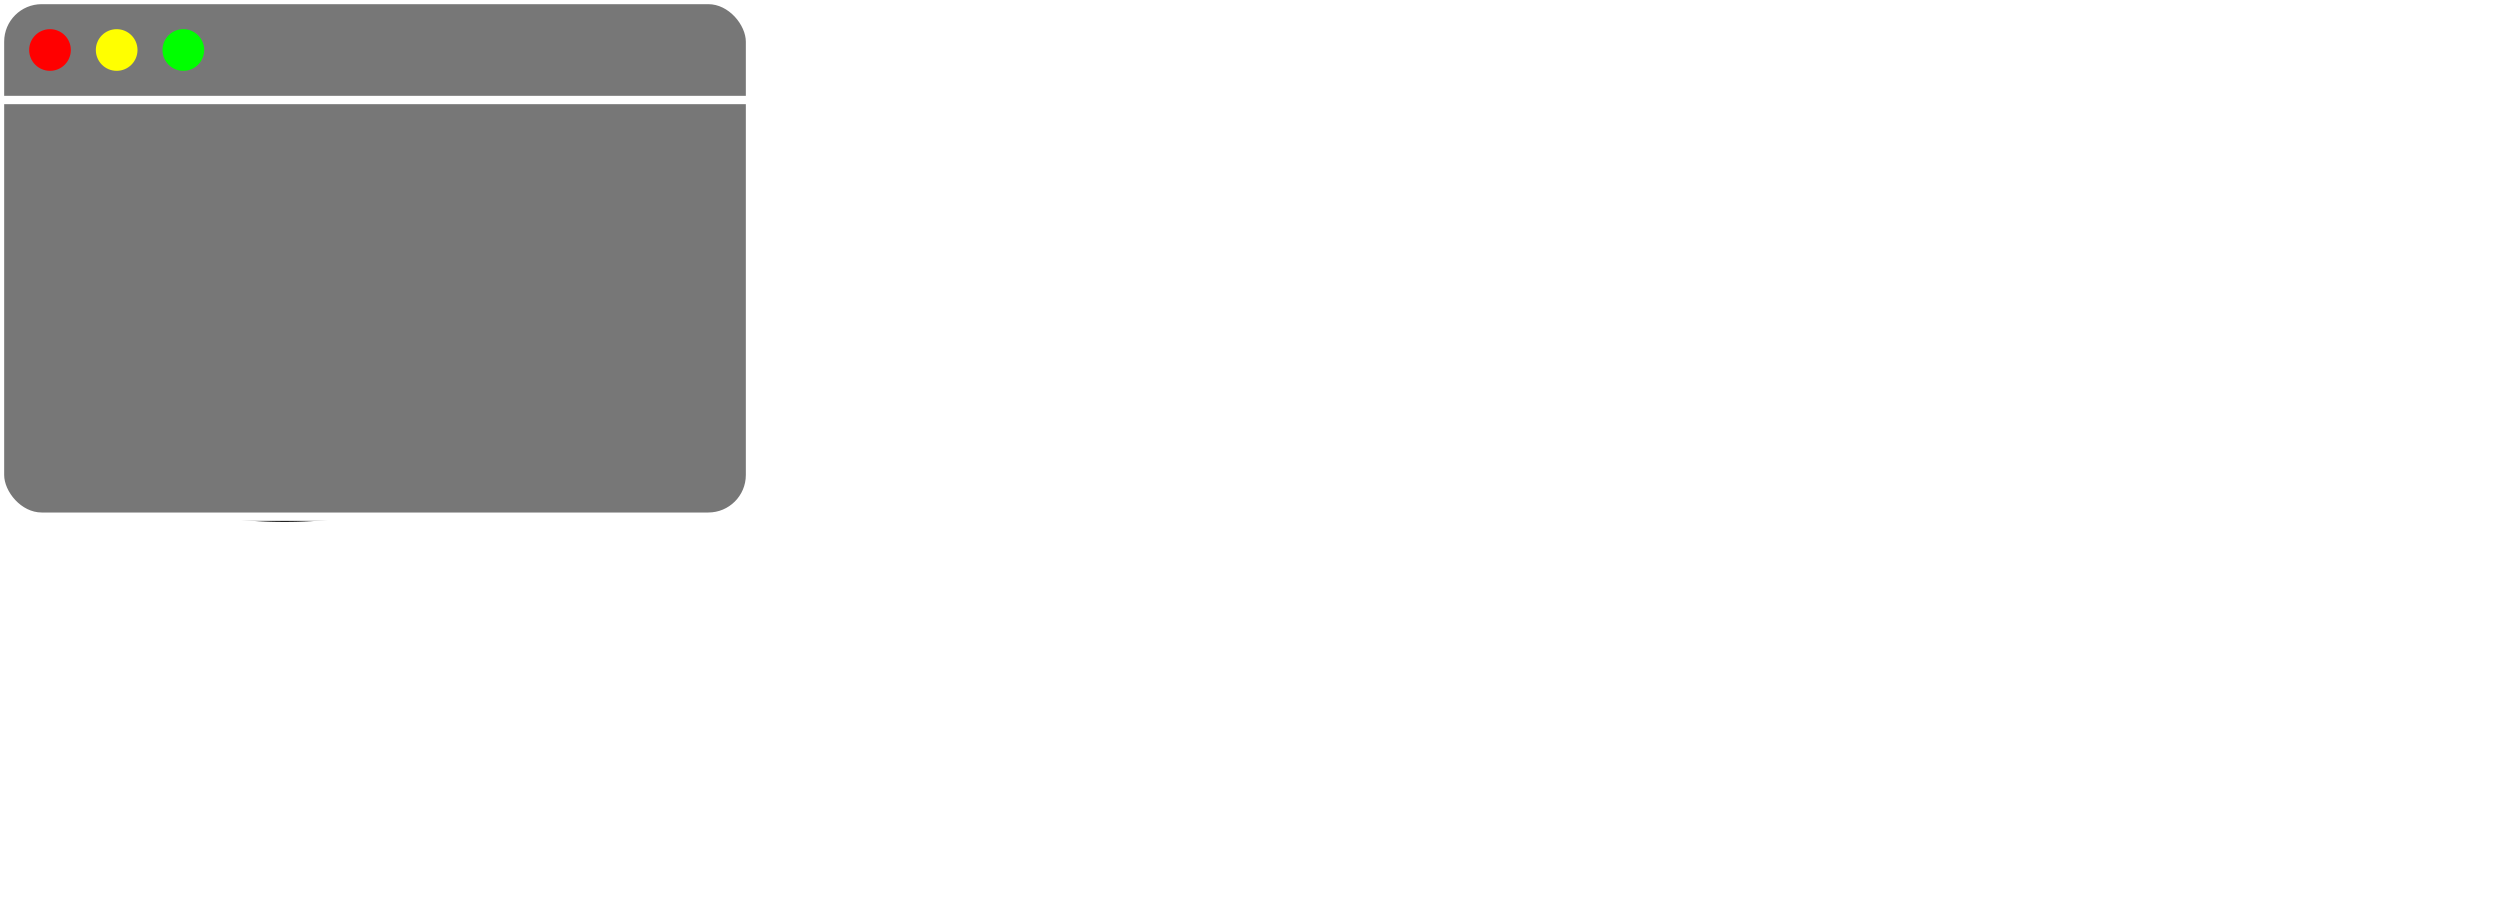 <?xml version="1.0" encoding="UTF-8"?>
<svg viewBox="0 0 3000 1100" xmlns="http://www.w3.org/2000/svg">
  <filter id="shadow" x="-20%" width="140%" y="-20%" height="140%">
    <feDropShadow dx="0" dy="0" stdDeviation="20" flood-opacity="0.7" />
  </filter>

  <g id="logo" filter="url(#shadow)">
    <path stroke="#fff" stroke-width="80" fill="none"
      d="M340 617a84 241 90 11.01 0zM131 475a94 254 70 10428-124 114 286 70 01-428 124zm0-140a94 254 70 10428-124 114 286 70 01-428 124zm-12-127a94 254 70 00306 38 90 260 90 01-306-38zm221 3a74 241 90 1 1.001 0z" />
    <path fill="#d81b60"
      d="M131 475a94 254 70 10428-124 114 286 70 01-428 124zm0-140a94 254 70 10428-124 114 286 70 01-428 124z" />
    <path
      d="M249 619a94 240 90 00308-128 114 289 70 01-308 128zM119 208a94 254 70 00306 38 90 260 90 01-306-38zm221 3a74 241 90 11.01 0z" />
  </g>

  <g id="screen">
    <rect height="620" width="900" rx="50" filter="url(#shadow)" fill="#777" stroke="#fff" stroke-width="10" />
    <path d="M0 120h900" stroke="#fff" stroke-width="10" />
    <circle cx="60" cy="60" r="25" fill="#f00a" />
    <circle cx="140" cy="60" r="25" fill="#ff0a" />
    <circle cx="220" cy="60" r="25" fill="#0f0a" />
  </g>
</svg>